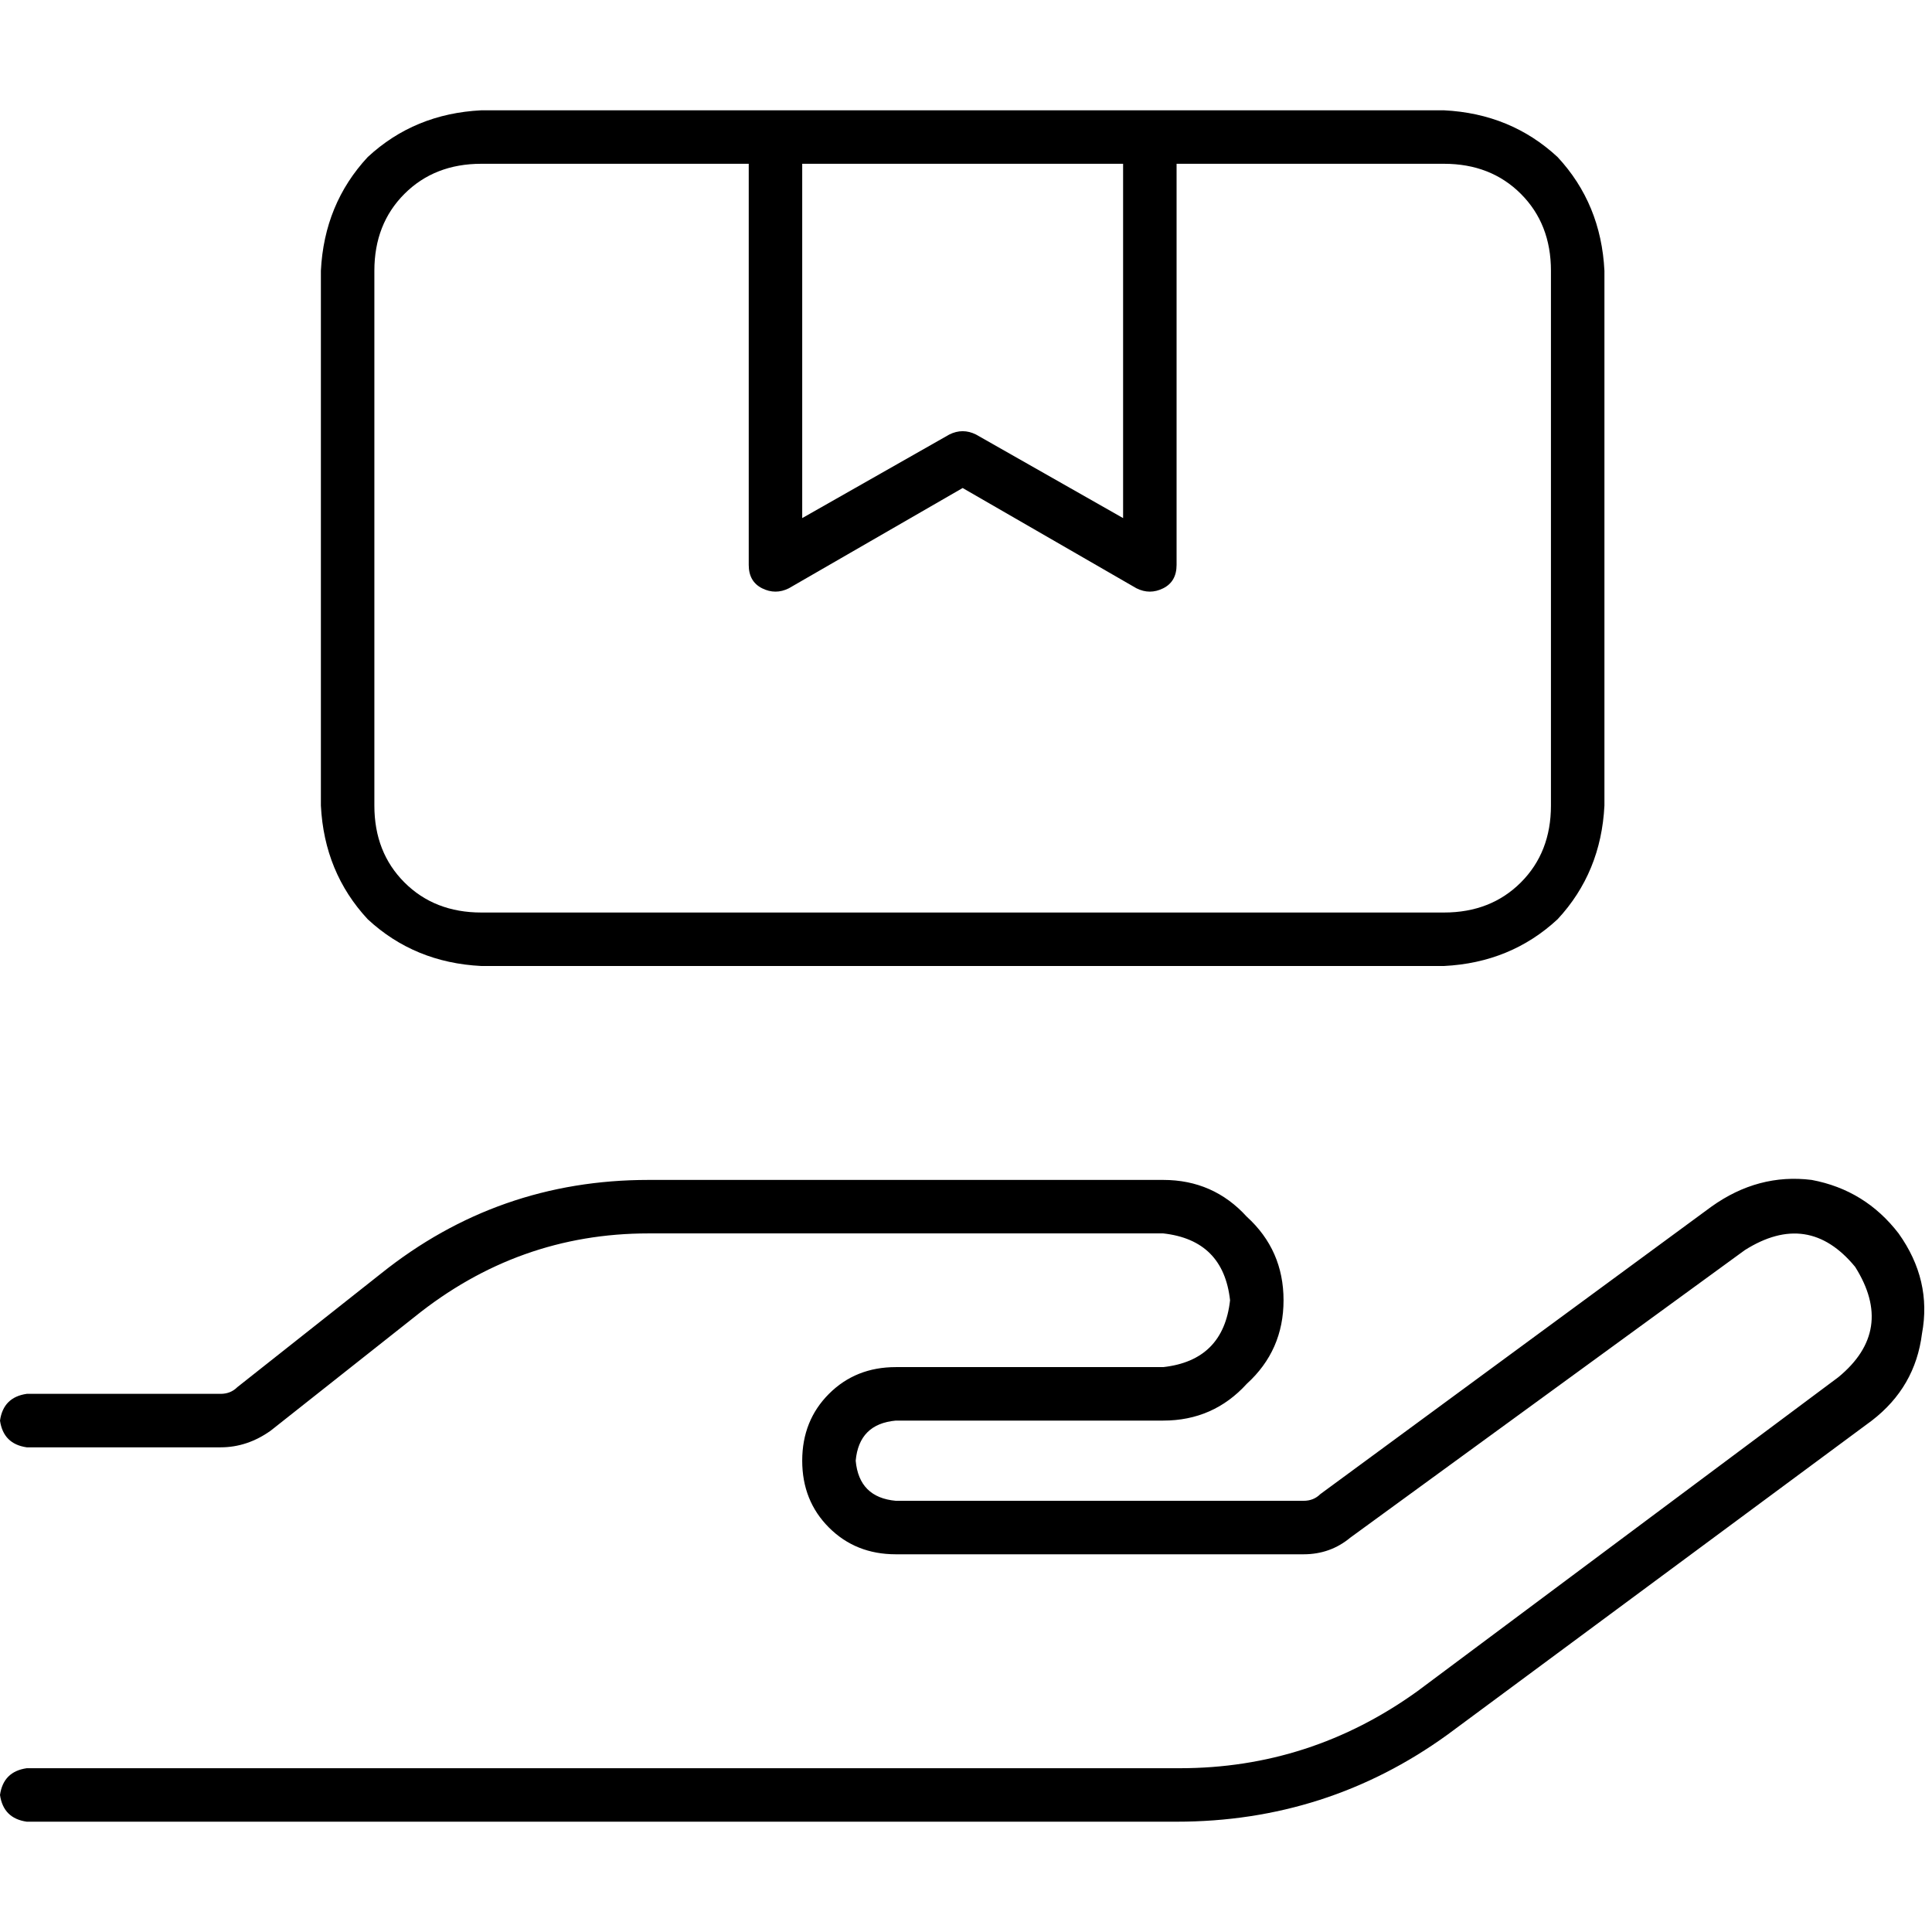 <svg xmlns="http://www.w3.org/2000/svg" viewBox="0 0 512 512">
  <path d="M 198.422 43.405 L 127.557 43.405 L 198.422 43.405 L 127.557 43.405 Q 115.156 43.405 107.183 51.377 Q 99.211 59.349 99.211 71.751 L 99.211 213.481 L 99.211 213.481 Q 99.211 225.882 107.183 233.855 Q 115.156 241.827 127.557 241.827 L 382.671 241.827 L 382.671 241.827 Q 395.073 241.827 403.045 233.855 Q 411.017 225.882 411.017 213.481 L 411.017 71.751 L 411.017 71.751 Q 411.017 59.349 403.045 51.377 Q 395.073 43.405 382.671 43.405 L 311.806 43.405 L 311.806 43.405 L 311.806 149.702 L 311.806 149.702 Q 311.806 154.131 308.263 155.903 Q 304.72 157.675 301.176 155.903 L 255.114 129.329 L 255.114 129.329 L 209.052 155.903 L 209.052 155.903 Q 205.509 157.675 201.965 155.903 Q 198.422 154.131 198.422 149.702 L 198.422 43.405 L 198.422 43.405 Z M 205.509 29.232 L 304.72 29.232 L 205.509 29.232 L 382.671 29.232 Q 400.388 30.118 412.789 41.633 Q 424.305 54.035 425.19 71.751 L 425.19 213.481 L 425.19 213.481 Q 424.305 231.197 412.789 243.599 Q 400.388 255.114 382.671 256 L 127.557 256 L 127.557 256 Q 109.841 255.114 97.439 243.599 Q 85.924 231.197 85.038 213.481 L 85.038 71.751 L 85.038 71.751 Q 85.924 54.035 97.439 41.633 Q 109.841 30.118 127.557 29.232 L 205.509 29.232 L 205.509 29.232 Z M 212.595 43.405 L 212.595 137.301 L 212.595 43.405 L 212.595 137.301 L 251.571 115.156 L 251.571 115.156 Q 255.114 113.384 258.657 115.156 L 297.633 137.301 L 297.633 137.301 L 297.633 43.405 L 297.633 43.405 L 212.595 43.405 L 212.595 43.405 Z M 491.626 335.723 Q 479.225 320.664 462.394 331.294 L 357.868 407.474 L 357.868 407.474 Q 352.554 411.903 345.467 411.903 L 237.398 411.903 L 237.398 411.903 Q 226.768 411.903 219.682 404.817 Q 212.595 397.73 212.595 387.1 Q 212.595 376.471 219.682 369.384 Q 226.768 362.298 237.398 362.298 L 308.263 362.298 L 308.263 362.298 Q 324.208 360.526 325.979 344.581 Q 324.208 328.637 308.263 326.865 L 171.848 326.865 L 171.848 326.865 Q 137.301 326.865 109.841 349.01 L 71.751 379.128 L 71.751 379.128 Q 65.55 383.557 58.464 383.557 L 7.087 383.557 L 7.087 383.557 Q 0.886 382.671 0 376.471 Q 0.886 370.27 7.087 369.384 L 58.464 369.384 L 58.464 369.384 Q 61.121 369.384 62.893 367.612 L 100.983 337.495 L 100.983 337.495 Q 131.986 312.692 171.848 312.692 L 308.263 312.692 L 308.263 312.692 Q 321.55 312.692 330.408 322.436 Q 340.152 331.294 340.152 344.581 Q 340.152 357.868 330.408 366.727 Q 321.55 376.471 308.263 376.471 L 237.398 376.471 L 237.398 376.471 Q 227.654 377.356 226.768 387.1 Q 227.654 396.844 237.398 397.73 L 345.467 397.73 L 345.467 397.73 Q 348.125 397.73 349.896 395.958 L 453.536 319.779 L 453.536 319.779 Q 465.938 310.92 480.111 312.692 Q 494.284 315.349 503.142 326.865 Q 512 339.266 509.343 353.439 Q 507.571 367.612 496.055 376.471 L 383.557 459.737 L 383.557 459.737 Q 351.668 482.768 311.806 482.768 L 7.087 482.768 L 7.087 482.768 Q 0.886 481.882 0 475.682 Q 0.886 469.481 7.087 468.595 L 312.692 468.595 L 312.692 468.595 Q 347.239 468.595 375.585 448.221 L 487.197 364.955 L 487.197 364.955 Q 502.256 352.554 491.626 335.723 L 491.626 335.723 Z" />
</svg>